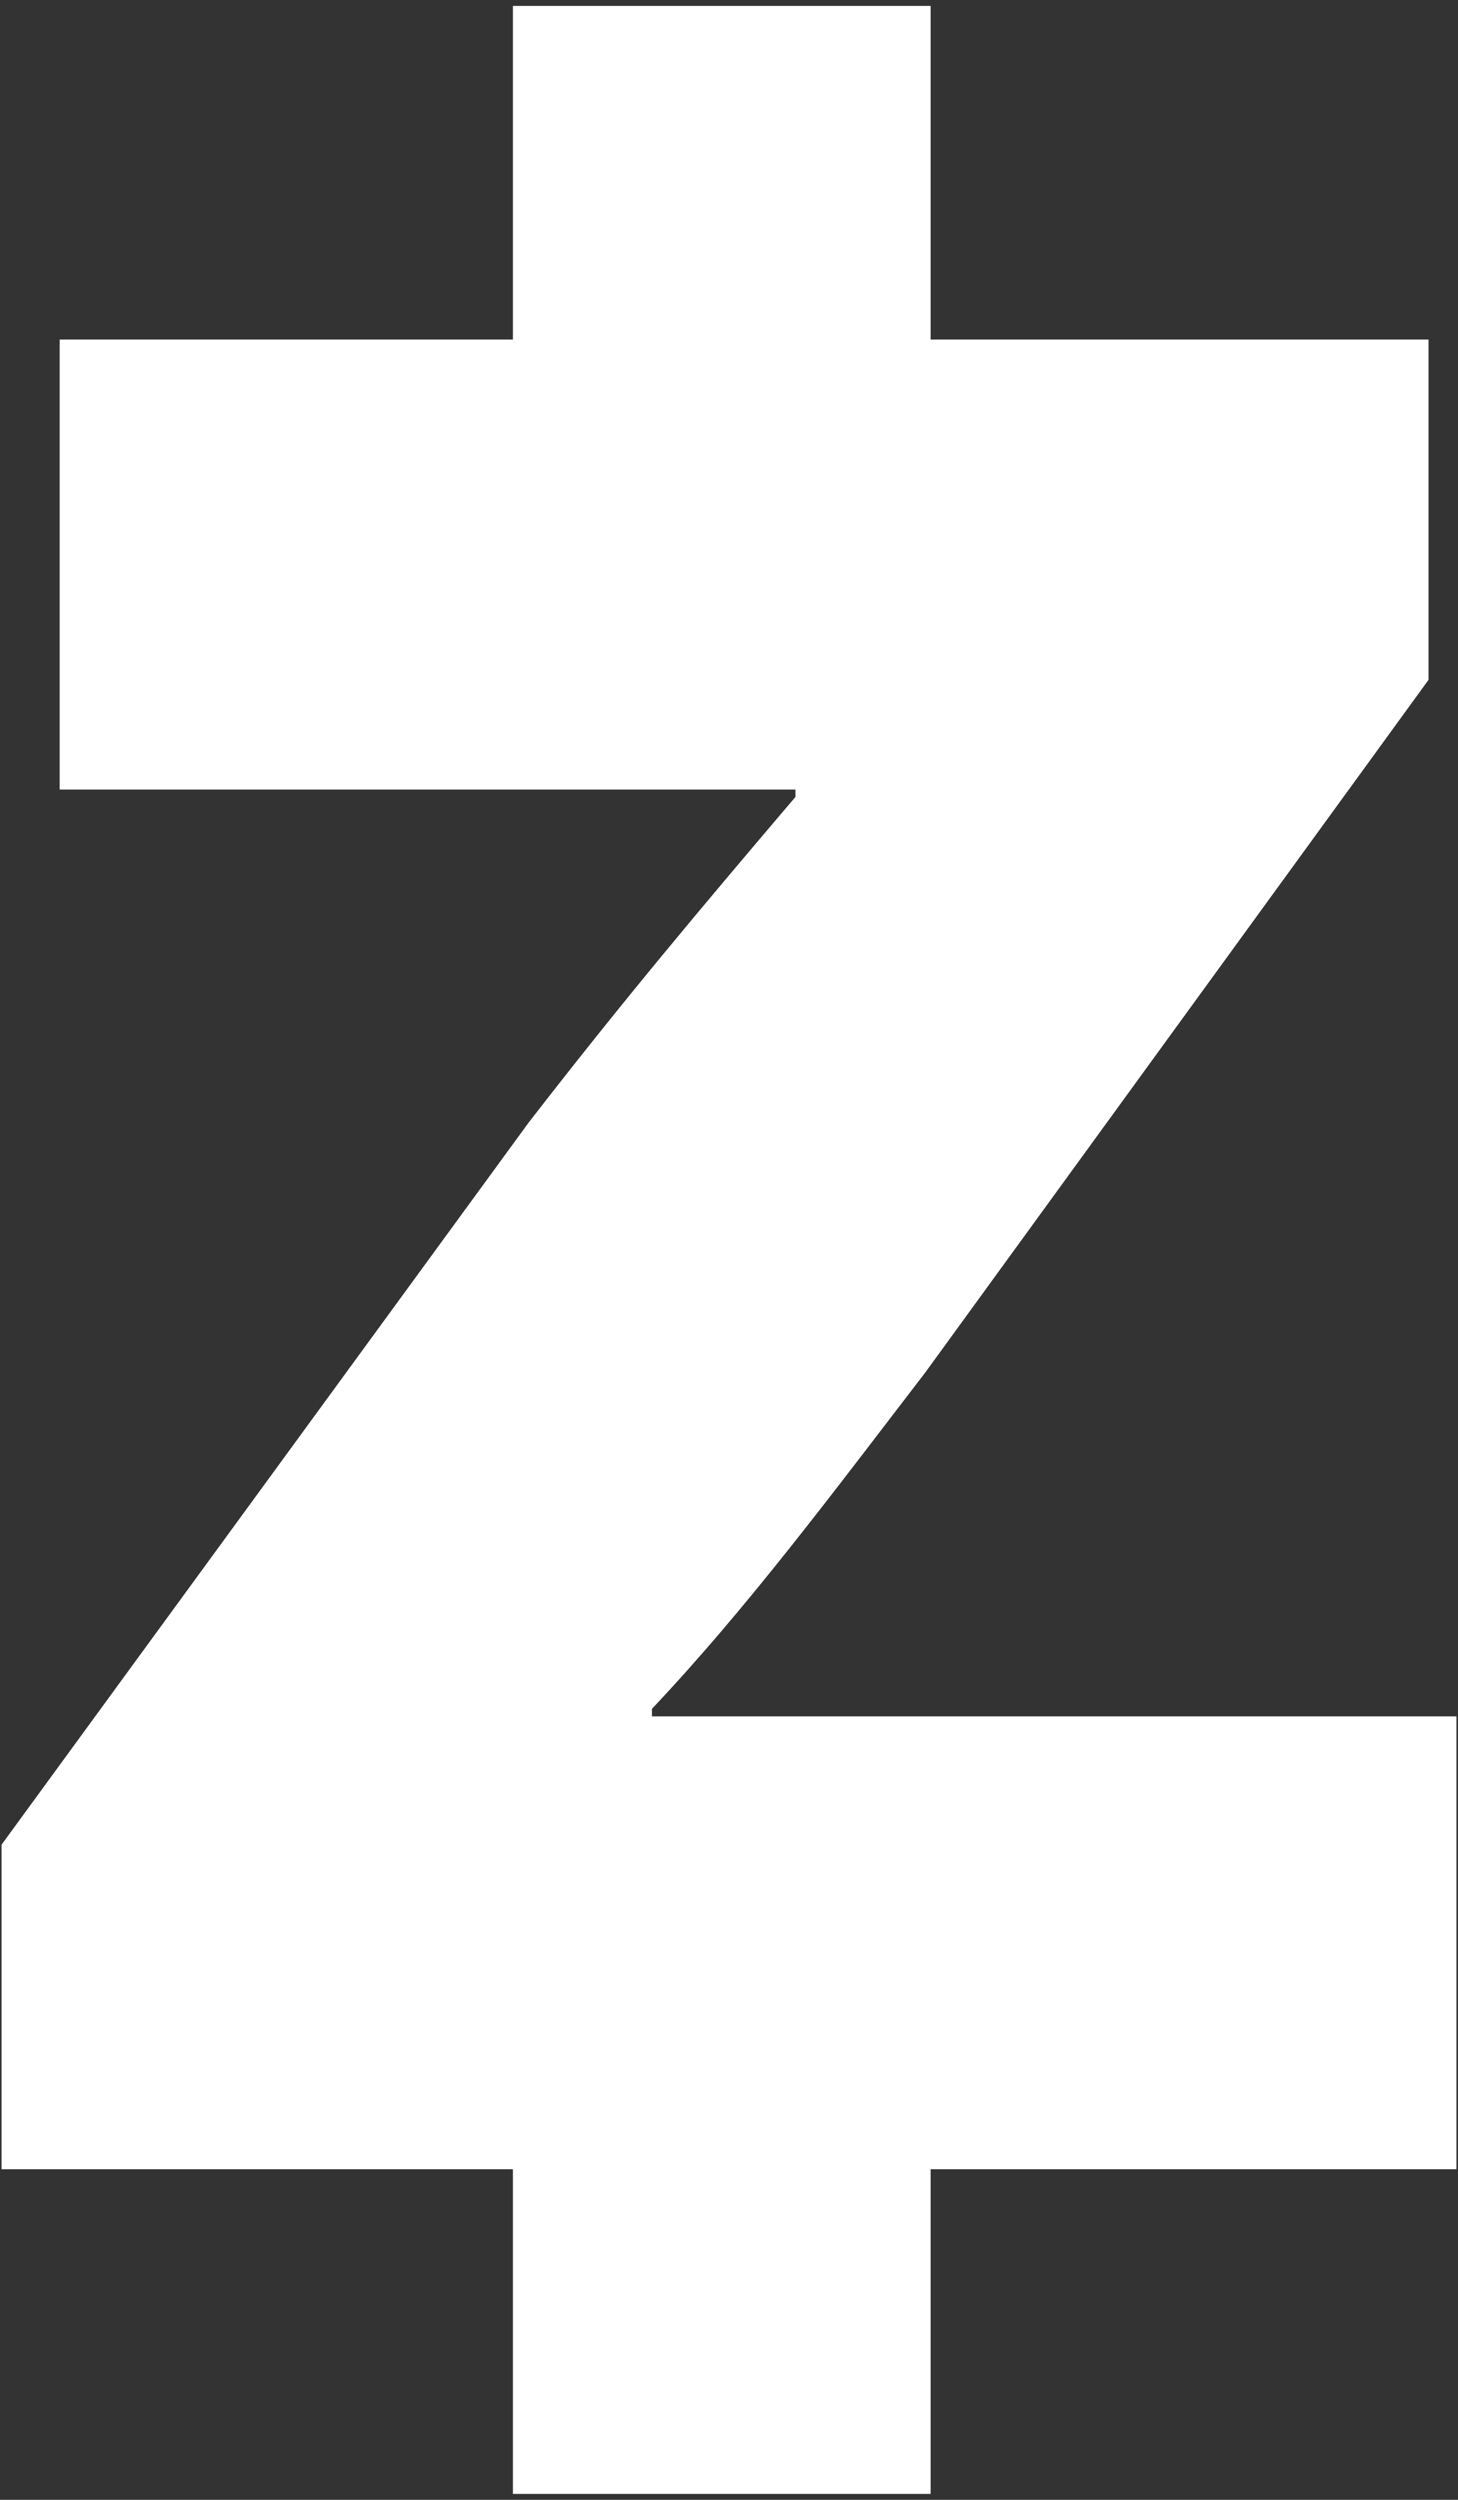 <?xml version="1.0" encoding="UTF-8"?>
<svg width="14px" height="24px" viewBox="0 0 14 24" version="1.1" xmlns="http://www.w3.org/2000/svg" xmlns:xlink="http://www.w3.org/1999/xlink">
    <rect x="0" y="0" width="14" height="24" fill="#333333" stroke="none"/>
    <!-- Generator: Sketch 48.2 (47327) - http://www.bohemiancoding.com/sketch -->
    <title>golden-cash</title>
    <desc>Created with Sketch.</desc>
    <defs></defs>
    <g id="首页" stroke="none" stroke-width="1" fill="none" fill-rule="evenodd" transform="translate(-1057, -2302)">
        <g id="Group-17" transform="translate(1057, 2300)" fill="#FFFFFF" fill-rule="nonzero">
            <g id="golden-cash" transform="translate(0, 2)">
                <g id="XMLID_2_">
                    <path d="M0.015,17.71 L5.078,10.775 C5.999,9.586 6.724,8.726 7.638,7.651 L7.638,7.58 L0.573,7.58 L0.573,3.26 L13.717,3.26 L13.717,6.527 L8.886,13.175 C8.001,14.328 7.174,15.439 6.26,16.406 L6.26,16.478 L13.985,16.478 L13.985,20.826 L0.015,20.826 L0.015,17.71 Z" id="XMLID_6_"></path>
                    <rect id="XMLID_5_" x="4.925" y="0.057" width="4.011" height="3.869"></rect>
                    <rect id="XMLID_8_" x="4.925" y="20.074" width="4.011" height="3.869"></rect>
                </g>
            </g>
        </g>
    </g>
</svg>